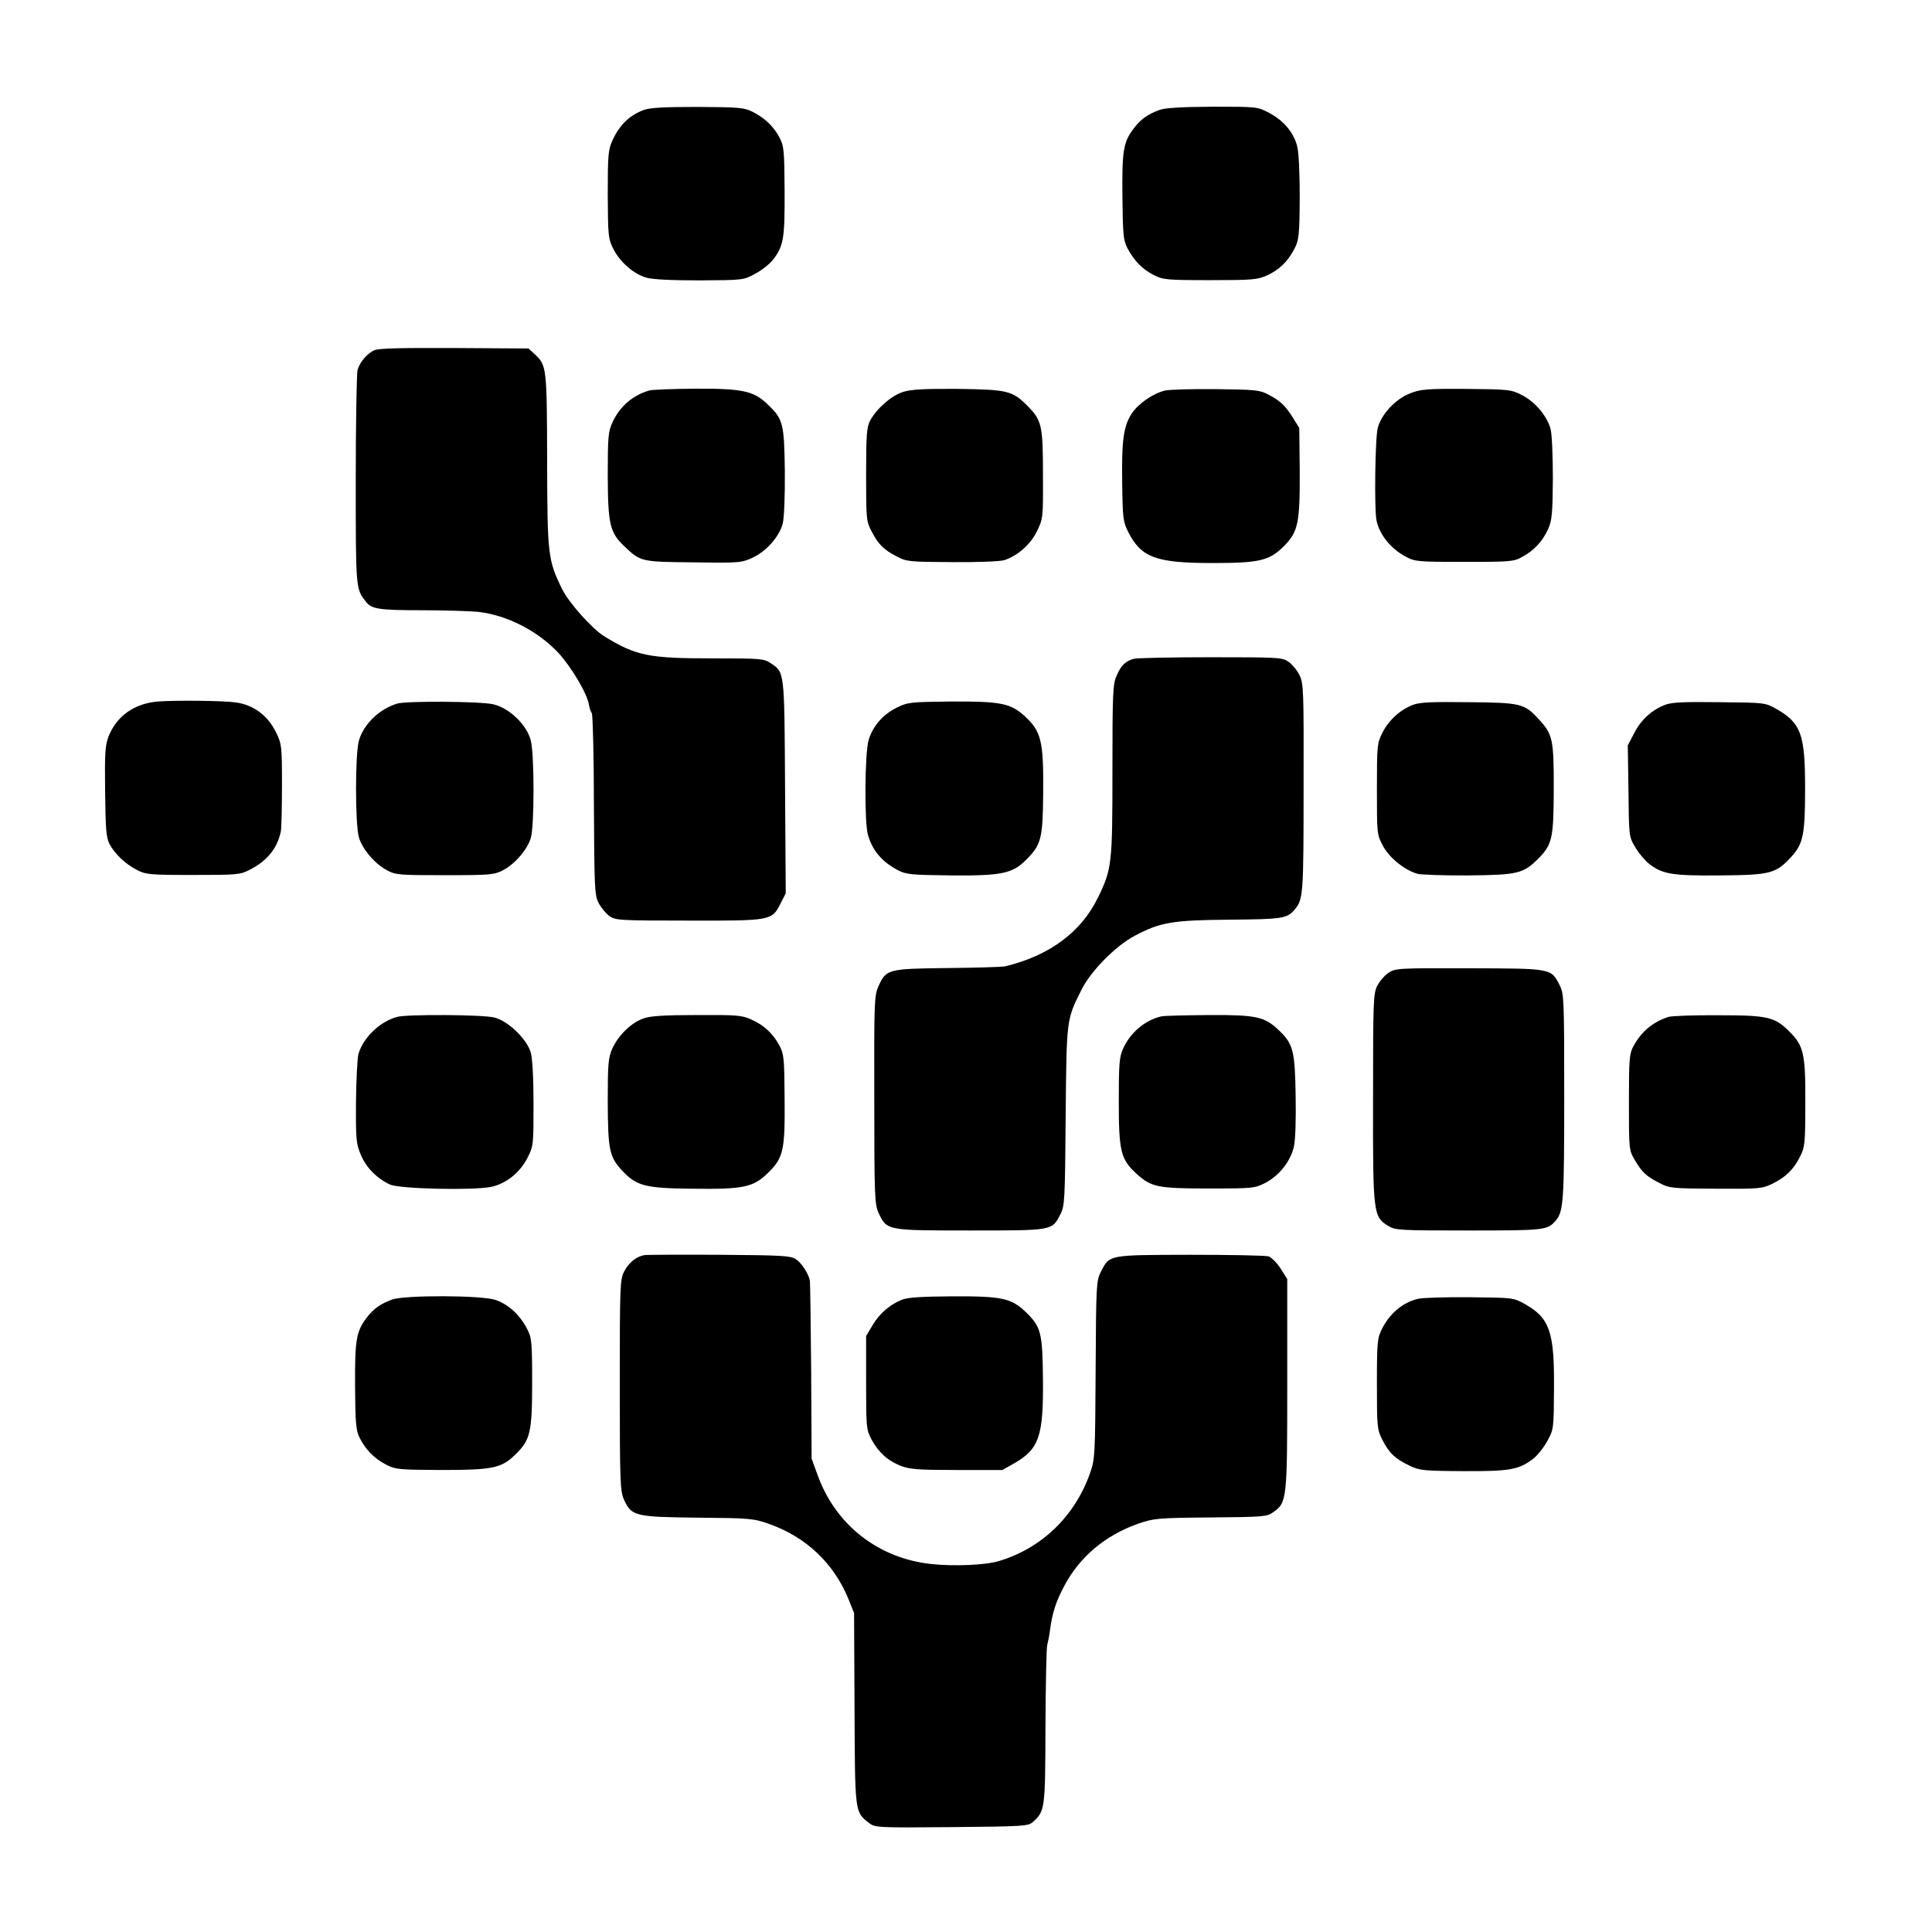 <?xml version="1.0" standalone="no"?>
<!DOCTYPE svg PUBLIC "-//W3C//DTD SVG 20010904//EN"
 "http://www.w3.org/TR/2001/REC-SVG-20010904/DTD/svg10.dtd">
<svg version="1.0" xmlns="http://www.w3.org/2000/svg"
 width="851pt" height="851pt" viewBox="0 0 851 851"
 preserveAspectRatio="xMidYMid meet">
<g transform="translate(0,851) scale(0.1,-0.1)"
fill="#000000" stroke="none">
<path d="M2837 8026 c-64 -23 -109 -67 -140 -136 -18 -40 -20 -65 -20 -237 1
-180 2 -194 24 -238 29 -59 90 -112 146 -128 28 -8 109 -12 235 -12 193 1 193
1 246 30 28 15 63 43 77 61 47 61 52 94 51 304 -1 178 -3 198 -23 235 -26 49
-65 86 -119 113 -36 18 -60 20 -240 21 -144 0 -209 -3 -237 -13z"/>
<path d="M5108 8026 c-52 -19 -82 -40 -112 -79 -48 -62 -54 -97 -52 -302 2
-174 4 -193 23 -230 29 -54 65 -91 116 -117 39 -20 56 -22 247 -22 187 0 209
2 251 21 53 24 92 61 121 118 19 36 22 58 23 223 0 108 -4 200 -11 227 -15 61
-60 114 -124 148 -52 27 -53 27 -249 27 -137 -1 -207 -5 -233 -14z"/>
<path d="M1648 6967 c-30 -14 -62 -50 -73 -86 -4 -14 -8 -232 -8 -486 0 -488
0 -478 46 -537 24 -31 60 -36 248 -36 102 0 212 -4 245 -7 128 -15 261 -83
353 -180 56 -61 126 -177 135 -228 2 -15 8 -32 13 -39 4 -7 9 -189 9 -405 2
-360 3 -395 20 -429 11 -21 32 -47 47 -58 27 -20 42 -21 349 -21 367 -1 368 0
406 75 l23 45 -3 470 c-3 512 -2 502 -62 543 -31 21 -41 22 -258 22 -281 0
-336 11 -476 97 -53 32 -157 149 -186 208 -63 129 -65 150 -66 567 -1 410 -2
419 -55 468 l-27 25 -326 2 c-235 1 -335 -1 -354 -10z"/>
<path d="M2860 6790 c-73 -21 -130 -70 -162 -140 -19 -41 -21 -63 -21 -236 1
-215 9 -250 75 -312 69 -66 73 -67 303 -69 202 -3 212 -2 261 21 60 28 118 94
132 151 6 22 10 126 9 230 -3 214 -7 229 -80 298 -59 55 -109 66 -317 65 -96
-1 -186 -4 -200 -8z"/>
<path d="M3979 6784 c-51 -15 -117 -73 -146 -126 -15 -29 -18 -60 -18 -238 0
-196 1 -207 24 -250 29 -57 54 -82 111 -111 43 -23 55 -24 245 -25 112 -1 213
3 230 9 59 20 114 69 142 126 27 55 28 58 27 251 0 217 -5 239 -70 304 -65 65
-87 70 -304 73 -145 1 -207 -2 -241 -13z"/>
<path d="M5133 6790 c-53 -12 -118 -57 -147 -100 -37 -56 -46 -118 -43 -310 2
-153 4 -169 27 -214 57 -112 122 -136 370 -136 207 0 251 10 315 74 63 63 71
103 70 329 l-2 192 -28 45 c-33 53 -56 75 -110 103 -36 19 -58 21 -230 23
-104 1 -204 -2 -222 -6z"/>
<path d="M6213 6778 c-63 -23 -128 -91 -144 -152 -12 -41 -16 -356 -6 -407 12
-63 64 -127 129 -161 41 -22 54 -23 258 -23 201 0 218 1 255 22 52 28 89 68
114 122 17 39 20 68 21 223 0 99 -4 196 -10 218 -15 57 -68 120 -125 149 -48
25 -56 26 -245 28 -172 1 -201 -1 -247 -19z"/>
<path d="M4994 5608 c-36 -10 -55 -27 -75 -73 -17 -36 -19 -74 -19 -415 0
-417 -2 -438 -65 -566 -74 -151 -215 -255 -410 -301 -11 -2 -124 -6 -251 -7
-264 -3 -271 -5 -305 -81 -18 -41 -19 -70 -18 -502 0 -432 2 -460 20 -498 36
-75 35 -75 403 -75 366 0 360 -1 397 72 19 37 20 63 23 431 4 430 3 424 69
556 41 83 150 194 235 239 113 60 167 69 419 71 232 2 253 5 286 45 37 44 39
64 39 532 1 433 0 464 -18 500 -10 21 -32 47 -47 58 -27 20 -41 21 -342 21
-173 0 -326 -3 -341 -7z"/>
<path d="M695 5420 c-104 -9 -181 -64 -217 -154 -15 -40 -17 -73 -15 -244 2
-169 5 -202 20 -231 25 -45 69 -86 120 -113 39 -20 56 -22 247 -22 195 0 208
1 250 23 77 39 122 95 137 169 3 15 5 107 5 205 0 171 -1 179 -26 231 -36 74
-100 122 -178 132 -56 8 -268 10 -343 4z"/>
<path d="M1750 5411 c-79 -24 -148 -90 -169 -163 -17 -56 -17 -370 0 -427 16
-52 69 -115 123 -144 39 -21 53 -22 256 -22 202 0 217 2 256 22 53 28 107 91
122 142 16 51 16 368 0 429 -17 69 -95 144 -166 160 -59 13 -380 15 -422 3z"/>
<path d="M3950 5393 c-61 -30 -106 -82 -124 -143 -17 -57 -19 -362 -3 -417 20
-70 62 -119 132 -156 36 -19 58 -21 235 -23 220 -2 270 8 330 69 67 67 73 93
75 292 2 232 -8 274 -84 343 -61 54 -104 63 -319 62 -183 -2 -193 -3 -242 -27z"/>
<path d="M6226 5406 c-57 -21 -108 -67 -136 -122 -24 -47 -25 -55 -25 -249 0
-197 0 -201 26 -250 28 -53 96 -108 153 -124 17 -4 119 -8 226 -7 214 2 239 8
304 72 64 65 69 89 70 309 0 221 -4 240 -68 309 -62 67 -78 71 -306 73 -157 2
-214 0 -244 -11z"/>
<path d="M7336 5406 c-59 -22 -108 -66 -138 -126 l-28 -53 3 -201 c2 -200 2
-201 30 -248 15 -26 43 -59 62 -74 59 -45 103 -52 315 -50 221 2 243 8 313 85
50 56 58 97 58 300 0 237 -18 286 -126 348 -50 28 -51 28 -250 30 -153 2 -209
0 -239 -11z"/>
<path d="M6116 4225 c-17 -11 -39 -37 -50 -58 -17 -35 -18 -71 -18 -495 -1
-511 1 -521 67 -562 31 -19 49 -20 354 -20 334 0 347 1 383 43 35 39 38 88 38
545 0 434 -1 454 -20 492 -38 75 -33 74 -398 75 -312 1 -327 0 -356 -20z"/>
<path d="M1750 4031 c-76 -20 -149 -90 -171 -163 -5 -18 -10 -114 -11 -213 -1
-166 1 -184 22 -233 24 -57 73 -105 129 -130 43 -19 366 -26 444 -10 66 14
126 62 160 127 27 54 27 58 27 239 0 116 -5 200 -12 226 -18 60 -100 139 -160
154 -49 13 -383 15 -428 3z"/>
<path d="M2834 4024 c-54 -19 -111 -75 -137 -133 -18 -41 -20 -66 -20 -236 1
-211 7 -242 66 -304 62 -65 100 -75 307 -77 225 -3 268 6 333 70 68 66 75 99
73 327 -1 177 -3 197 -23 234 -28 52 -67 89 -123 114 -41 19 -64 21 -240 20
-145 0 -206 -4 -236 -15z"/>
<path d="M5115 4033 c-71 -16 -137 -72 -168 -142 -17 -38 -19 -67 -19 -235 0
-219 9 -253 79 -317 64 -58 93 -64 318 -64 194 0 202 1 249 25 60 31 110 94
125 158 7 28 10 121 8 227 -3 197 -11 227 -74 287 -63 60 -99 68 -308 67 -104
-1 -199 -3 -210 -6z"/>
<path d="M7350 4031 c-69 -22 -121 -65 -156 -131 -17 -31 -19 -59 -19 -245 0
-209 0 -210 26 -255 32 -54 50 -71 109 -101 43 -23 56 -24 247 -25 190 -1 204
0 248 21 60 29 96 64 124 121 21 41 23 58 23 237 1 214 -7 251 -70 313 -65 65
-95 72 -312 72 -107 1 -206 -3 -220 -7z"/>
<path d="M2841 2982 c-38 -6 -70 -32 -92 -73 -18 -36 -19 -62 -19 -501 0 -433
2 -466 19 -505 33 -71 48 -75 325 -78 230 -2 244 -3 315 -28 161 -57 284 -173
348 -330 l25 -62 2 -420 c2 -460 1 -456 63 -504 26 -21 33 -22 364 -19 321 3
338 4 359 23 53 48 54 55 55 420 1 187 4 349 8 360 3 11 9 40 12 65 10 75 25
122 61 191 68 130 180 225 326 277 70 24 83 26 320 28 232 2 249 3 276 23 61
43 62 54 62 564 l0 463 -29 46 c-16 25 -40 49 -53 54 -13 4 -168 7 -346 7
-362 -1 -354 1 -393 -75 -20 -40 -21 -56 -23 -432 -2 -379 -3 -393 -25 -456
-67 -189 -213 -330 -401 -386 -59 -18 -199 -24 -299 -13 -232 25 -420 172
-499 390 l-27 74 -2 385 c-2 212 -4 392 -6 400 -6 31 -37 78 -62 94 -22 15
-64 17 -333 19 -169 1 -318 0 -331 -1z"/>
<path d="M1728 2786 c-52 -19 -82 -40 -112 -79 -47 -62 -53 -97 -52 -302 1
-161 4 -196 19 -226 26 -53 65 -93 117 -120 43 -22 55 -23 245 -24 224 0 264
8 325 68 66 64 74 98 74 317 0 183 -2 198 -23 238 -31 60 -82 107 -138 126
-61 21 -398 22 -455 2z"/>
<path d="M3970 2784 c-54 -23 -97 -61 -127 -112 l-28 -47 0 -205 c0 -195 1
-207 23 -249 31 -58 72 -95 130 -118 40 -15 77 -18 247 -18 l200 0 50 28 c112
64 131 119 129 368 -2 209 -8 234 -75 299 -64 62 -106 71 -325 70 -141 -1
-198 -5 -224 -16z"/>
<path d="M6246 2789 c-65 -15 -122 -62 -157 -129 -22 -43 -24 -55 -24 -245 0
-192 1 -202 24 -247 30 -59 56 -83 118 -113 44 -22 61 -24 238 -25 206 -1 245
6 309 55 18 14 46 49 61 77 29 52 29 55 30 233 2 249 -19 310 -130 372 -49 27
-52 27 -240 29 -104 1 -207 -2 -229 -7z"/>
</g>
</svg>
